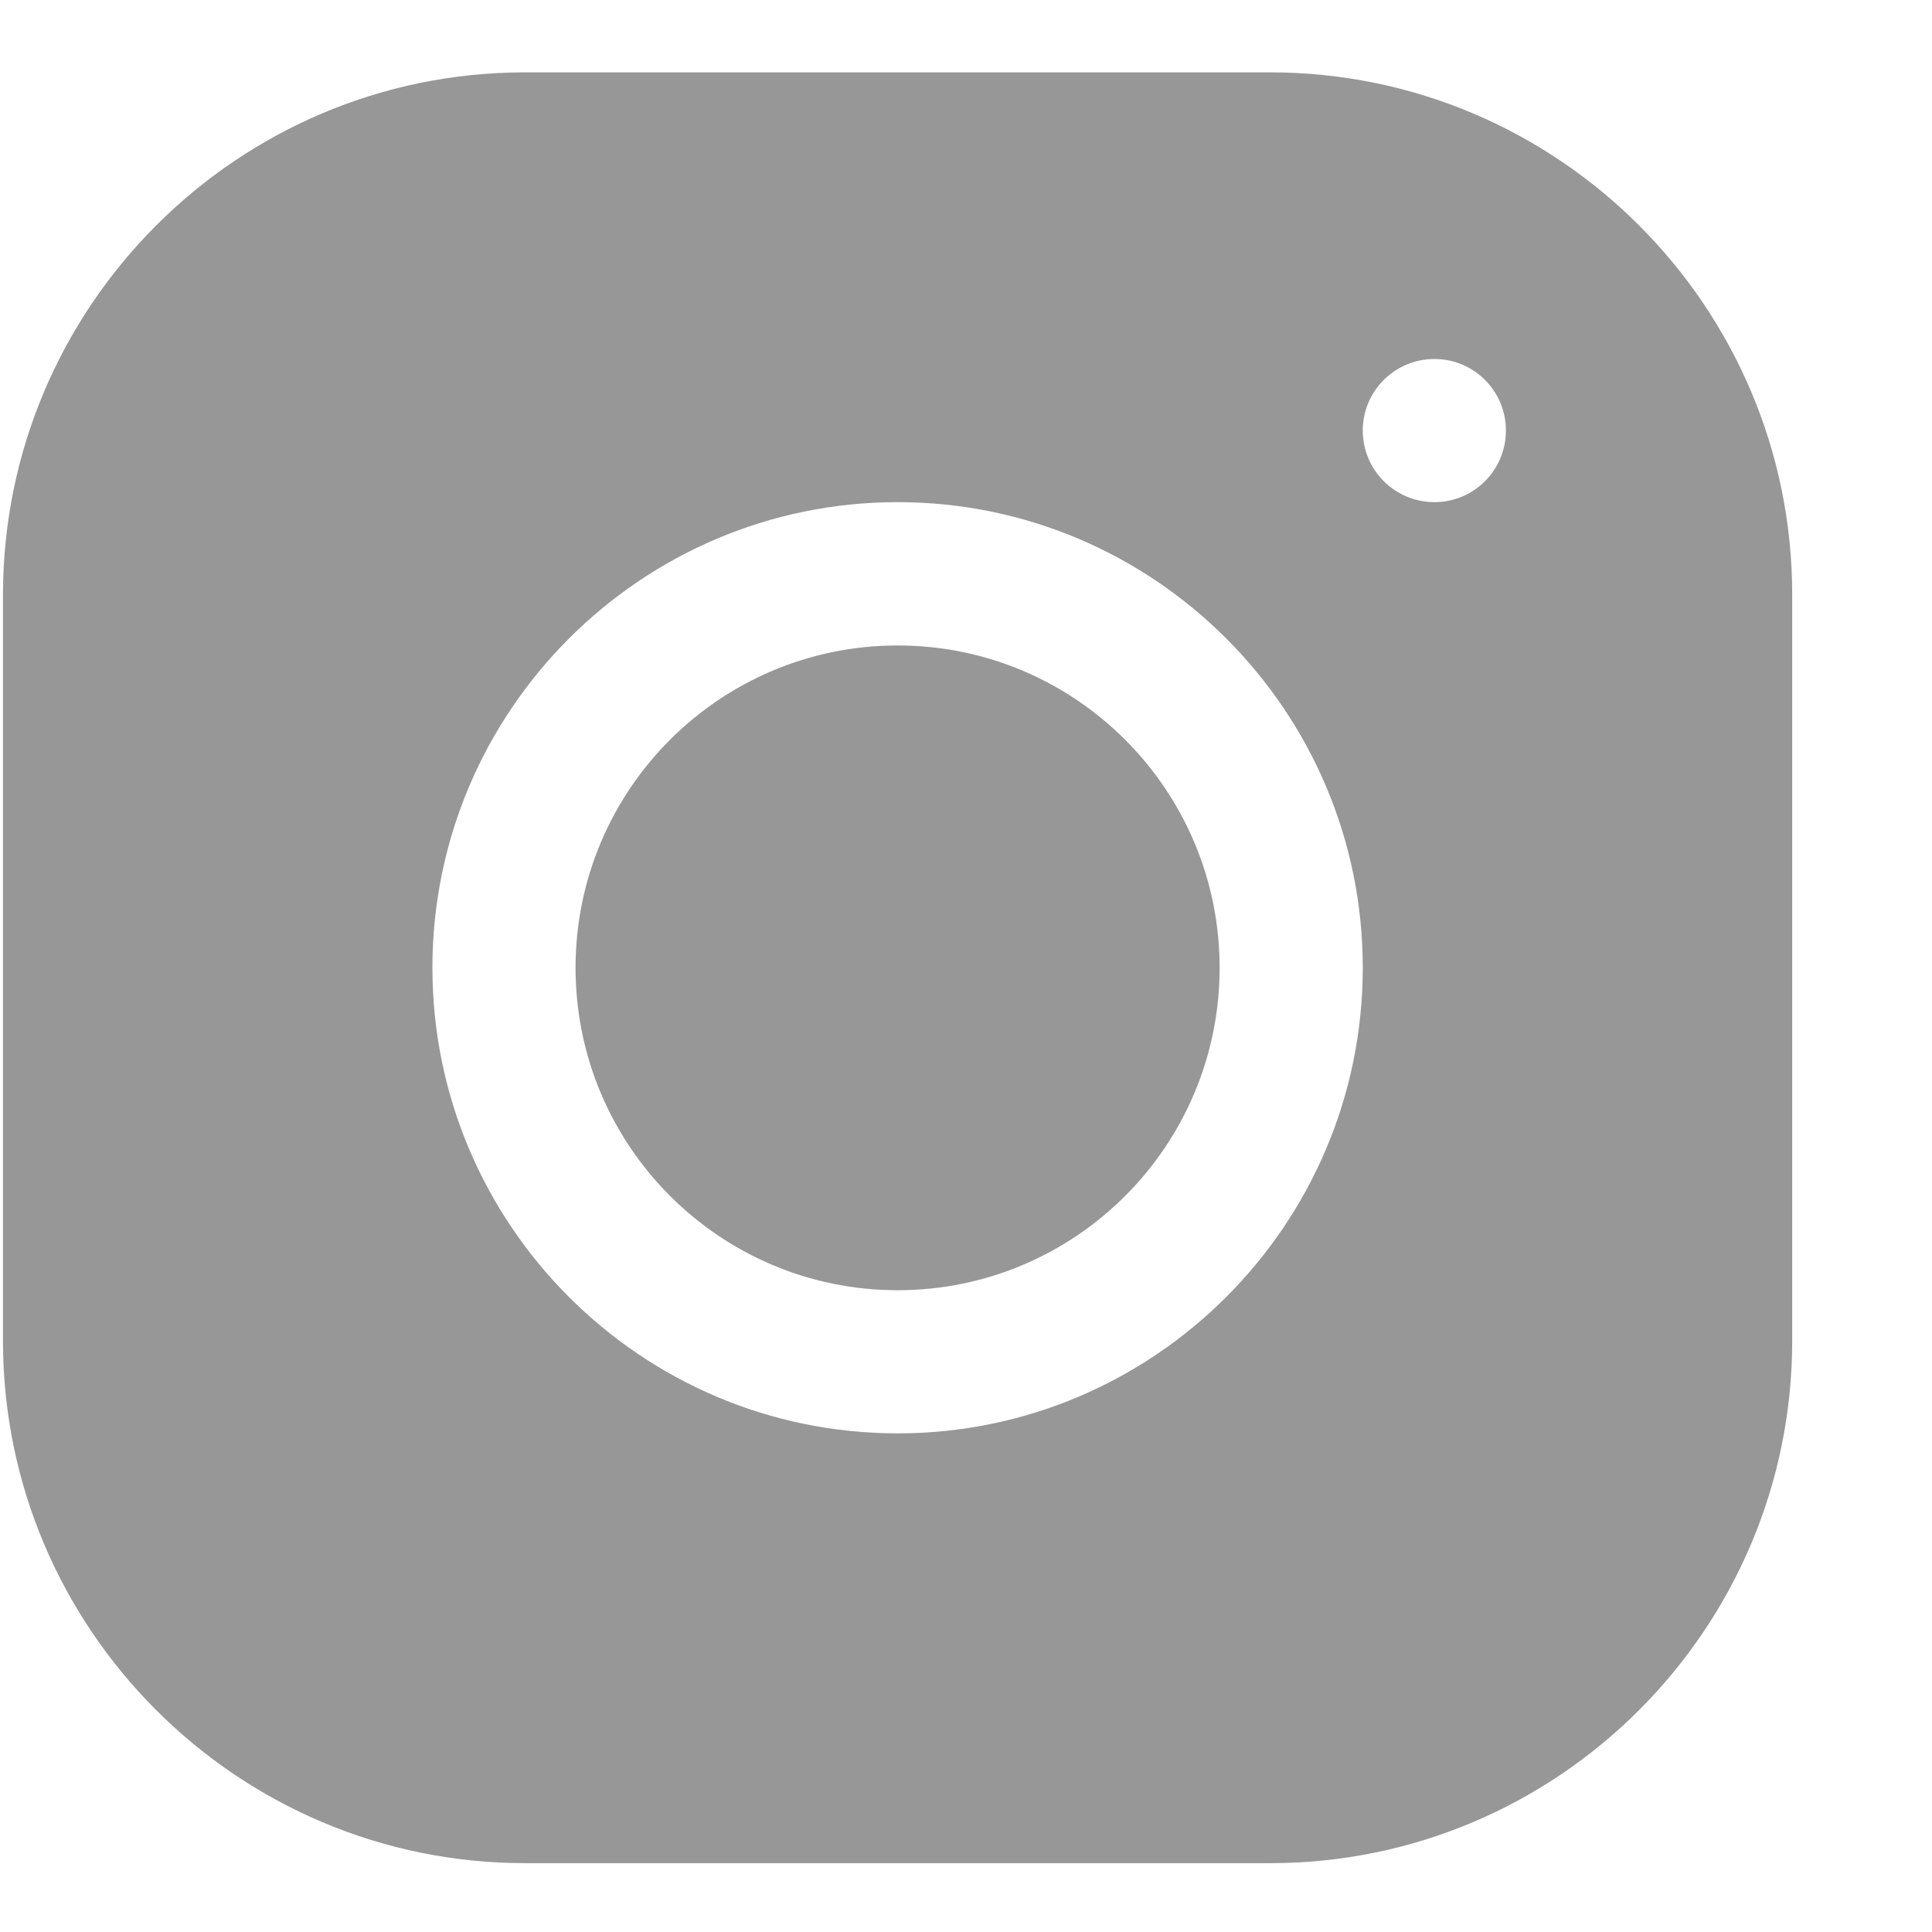 <svg width="11" height="11" viewBox="0 0 11 11" fill="none" xmlns="http://www.w3.org/2000/svg">
<path d="M2.988 0.412C1.35 0.412 0.017 1.747 0.017 3.387V7.635C0.017 9.274 1.351 10.608 2.989 10.608H7.233C8.871 10.608 10.204 9.274 10.204 7.634V3.385C10.204 1.746 8.871 0.412 7.232 0.412H2.988ZM8.167 2.044C8.392 2.044 8.574 2.226 8.574 2.451C8.574 2.677 8.392 2.859 8.167 2.859C7.942 2.859 7.759 2.677 7.759 2.451C7.759 2.226 7.942 2.044 8.167 2.044ZM5.111 2.859C6.572 2.859 7.759 4.048 7.759 5.51C7.759 6.972 6.571 8.161 5.111 8.161C3.65 8.161 2.462 6.972 2.462 5.51C2.462 4.048 3.65 2.859 5.111 2.859ZM5.111 3.675C4.098 3.675 3.277 4.497 3.277 5.51C3.277 6.524 4.098 7.346 5.111 7.346C6.123 7.346 6.944 6.524 6.944 5.51C6.944 4.497 6.123 3.675 5.111 3.675Z" fill="#979797"/>
</svg>
